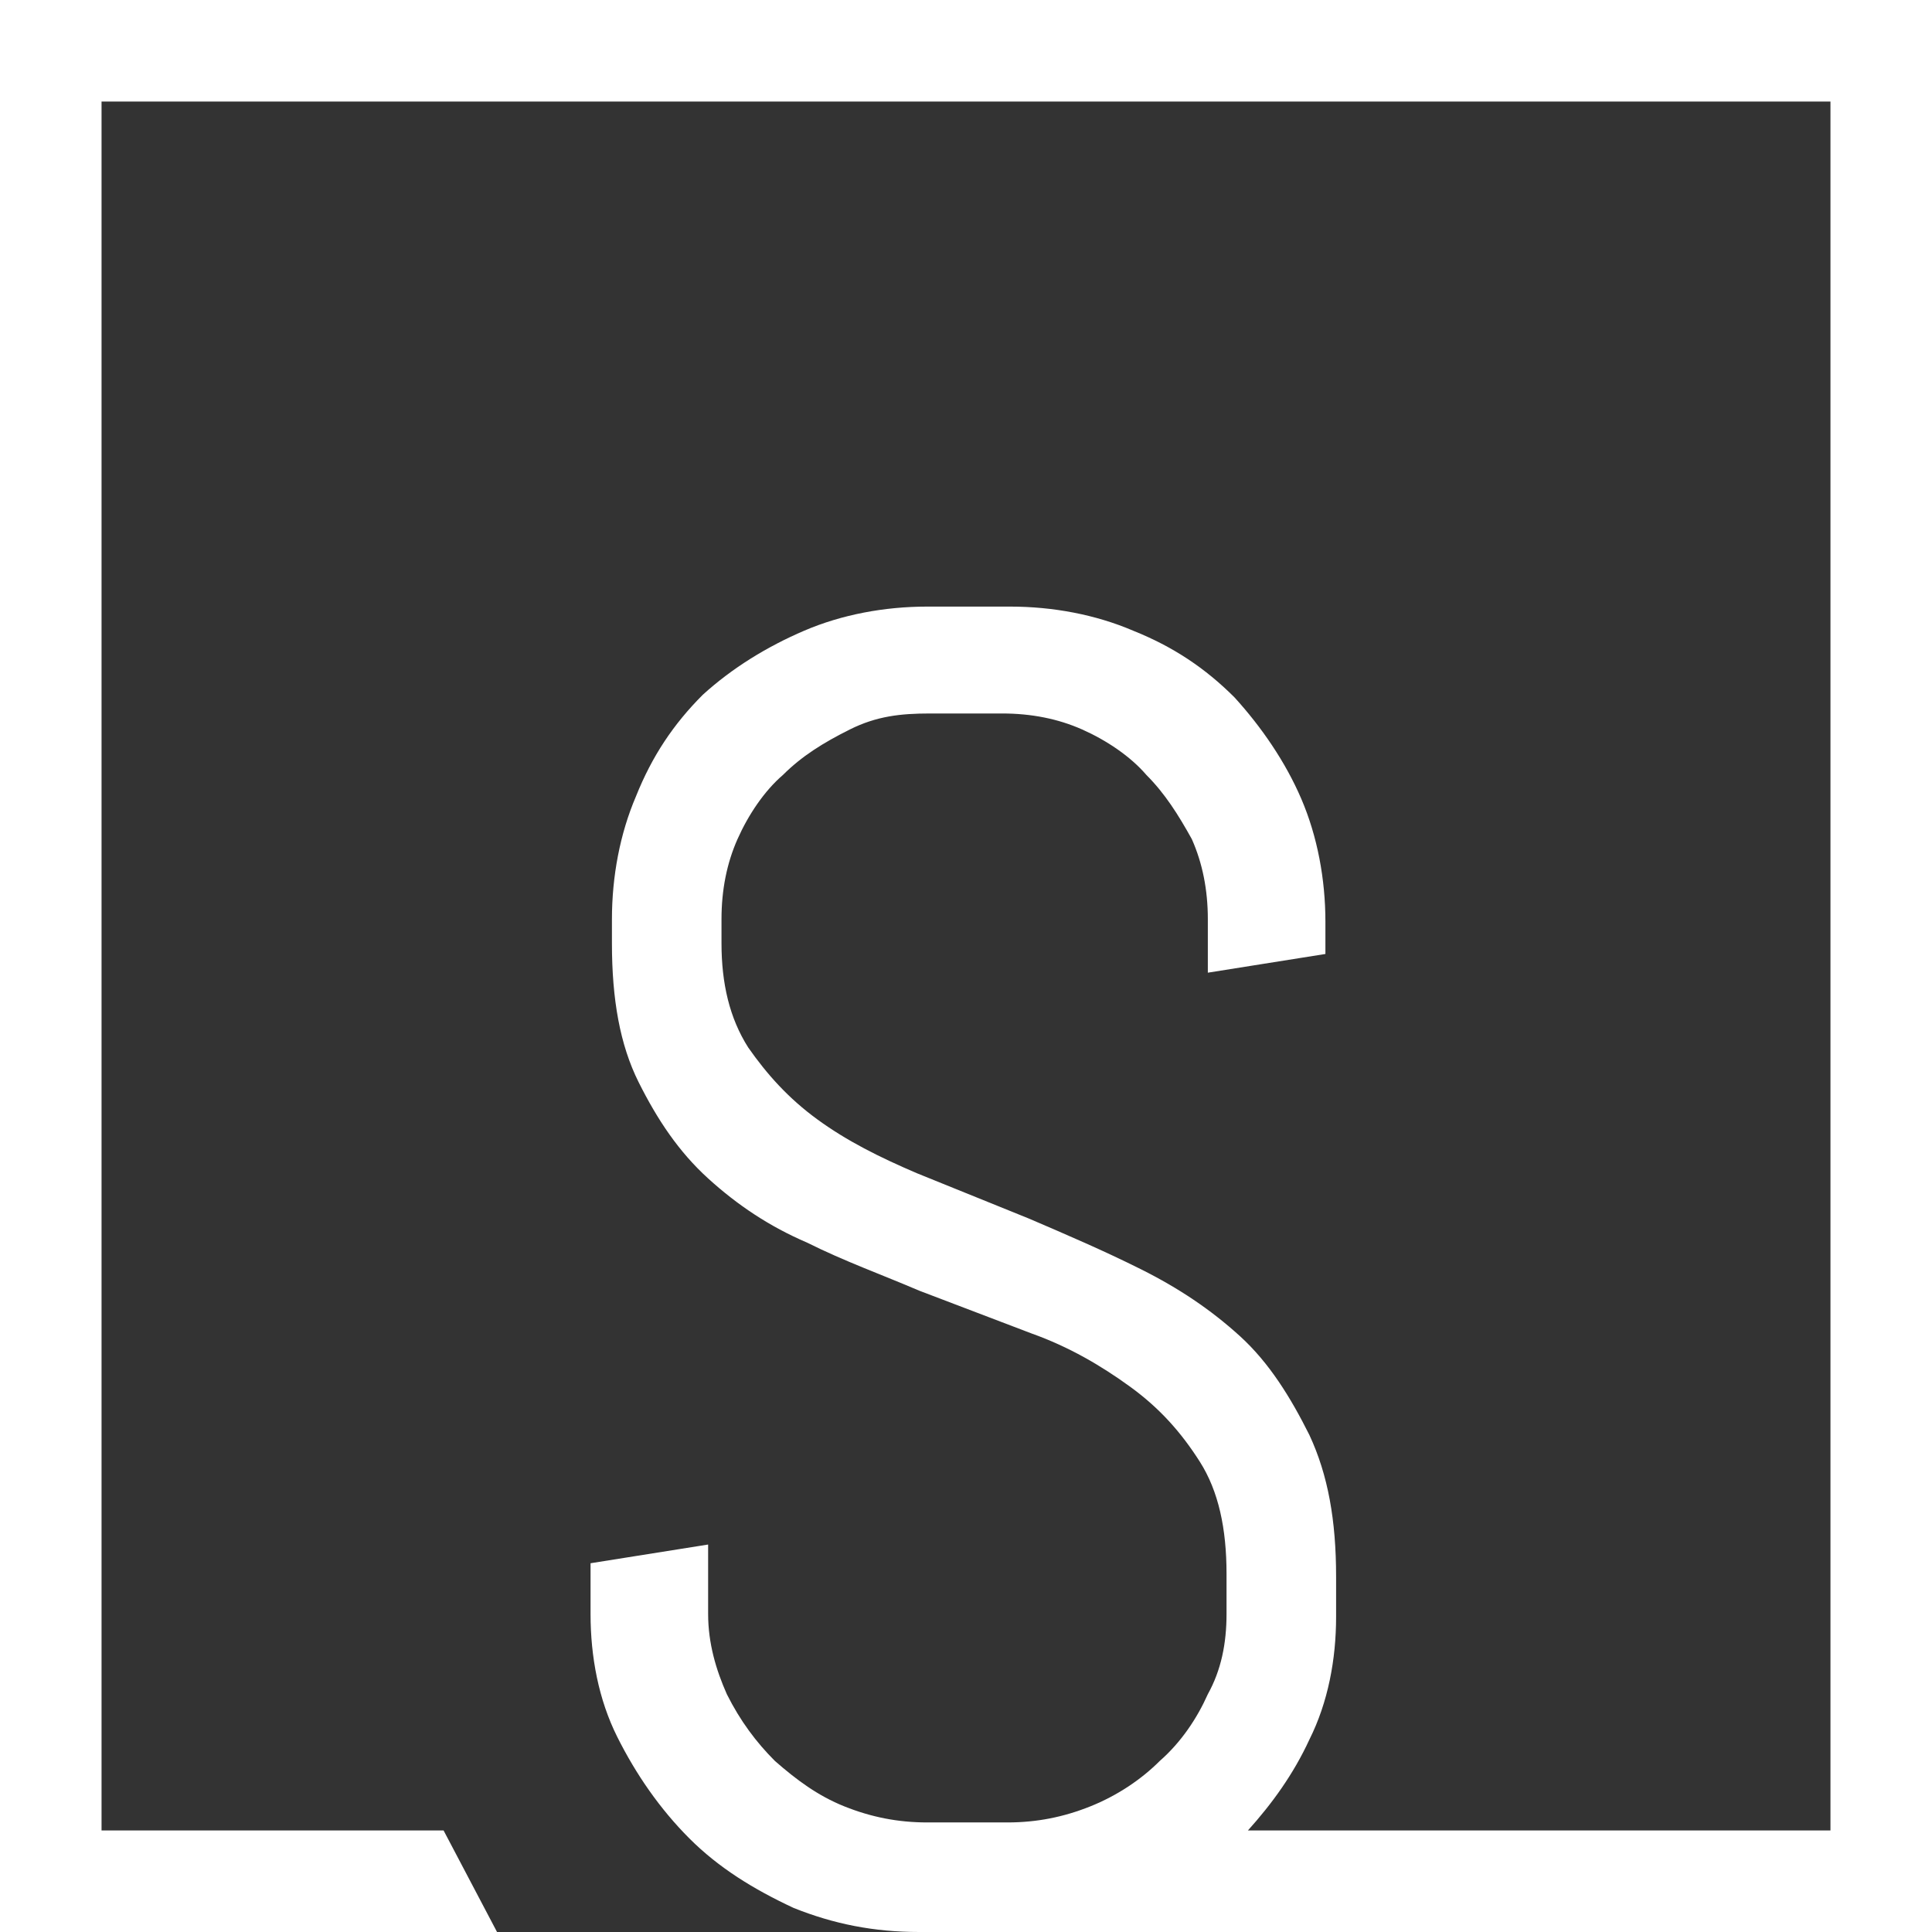 <svg xmlns="http://www.w3.org/2000/svg" viewBox="0 0 72.3 72.3"><rect x="0" y="0" width="72.3" height="72.3" fill="#333333" stroke="none"/><style>.st0{fill:#FFF}</style><path class="st0" d="M72.3 0H0v72.3h18.6l-2-3.8H3.8V3.8h64.7v64.7H46.7c.9-1 1.7-2.1 2.3-3.4.7-1.4 1-3 1-4.6V59c0-2.1-.3-3.8-1-5.3-.7-1.4-1.5-2.7-2.6-3.7s-2.3-1.8-3.7-2.5c-1.4-.7-2.8-1.3-4.2-1.9l-4.2-1.7c-1.4-.6-2.6-1.2-3.7-2s-1.9-1.7-2.6-2.7c-.7-1.1-1-2.4-1-3.9v-.9c0-1.1.2-2.1.6-3 .4-.9 1-1.8 1.7-2.4.7-.7 1.5-1.2 2.5-1.7s1.9-.6 3-.6h2.7c1.1 0 2.1.2 3 .6.9.4 1.8 1 2.4 1.7.7.7 1.2 1.5 1.7 2.4.4.9.6 1.9.6 3v2l4.4-.7v-1.2c0-1.6-.3-3.2-.9-4.6-.6-1.4-1.5-2.7-2.5-3.8-1.1-1.1-2.3-1.9-3.8-2.5-1.4-.6-3-.9-4.6-.9h-3.1c-1.6 0-3.2.3-4.6.9S27.4 25 26.3 26c-1.1 1.1-1.9 2.3-2.5 3.8-.6 1.4-.9 3-.9 4.6v.9c0 2.1.3 3.8 1 5.2.7 1.4 1.5 2.6 2.6 3.6s2.3 1.8 3.7 2.4c1.4.7 2.8 1.2 4.2 1.8l4.2 1.6c1.4.5 2.6 1.2 3.7 2s1.9 1.7 2.6 2.8c.7 1.1 1 2.5 1 4.2v1.5c0 1.1-.2 2.1-.7 3-.4.9-1 1.8-1.8 2.5-.7.7-1.6 1.3-2.6 1.7-1 .4-2 .6-3.1.6h-3c-1.1 0-2.1-.2-3.1-.6-1-.4-1.8-1-2.6-1.7-.7-.7-1.3-1.5-1.8-2.5-.4-.9-.7-1.9-.7-3v-2.6l-4.4.7v1.9c0 1.6.3 3.2 1 4.6s1.6 2.7 2.7 3.8 2.4 1.9 3.9 2.6c1.5.6 3 .9 4.7.9h38V0z"/></svg>